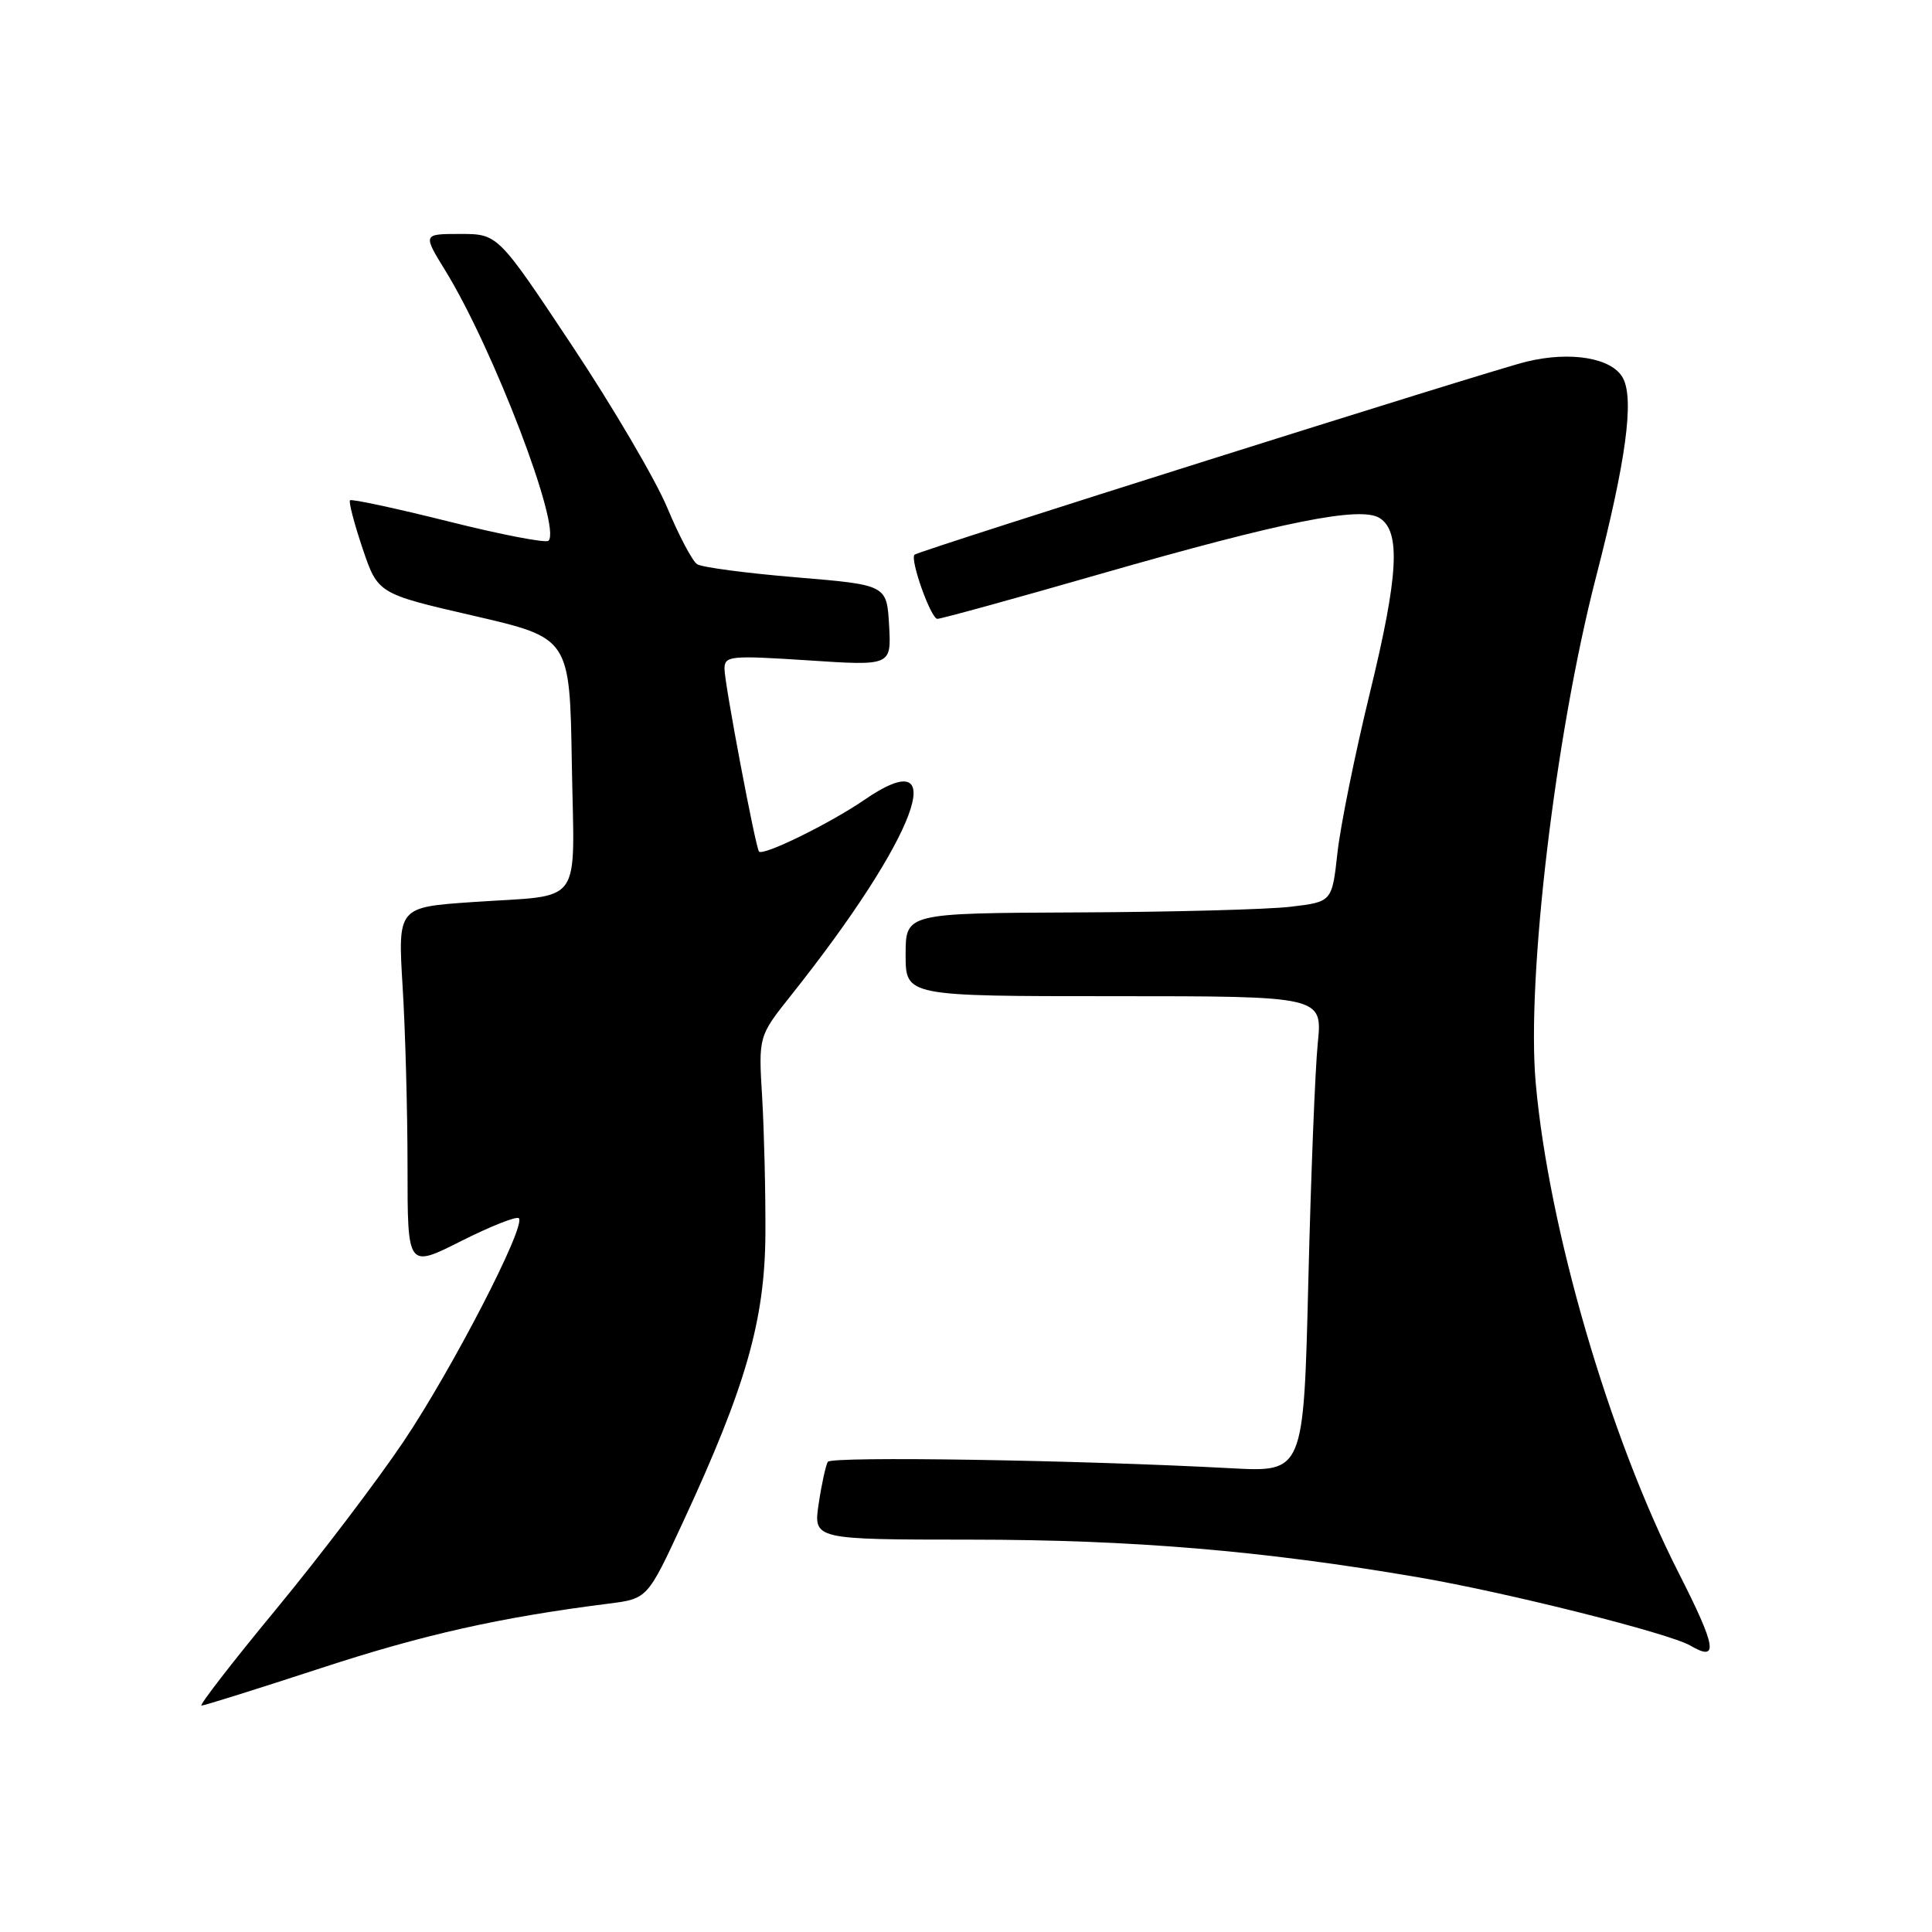 <?xml version="1.0" encoding="UTF-8" standalone="no"?>
<!DOCTYPE svg PUBLIC "-//W3C//DTD SVG 1.1//EN" "http://www.w3.org/Graphics/SVG/1.1/DTD/svg11.dtd" >
<svg xmlns="http://www.w3.org/2000/svg" xmlns:xlink="http://www.w3.org/1999/xlink" version="1.1" viewBox="0 0 256 256">
 <g >
 <path fill="currentColor"
d=" M 42.42 221.07 C 56.12 216.58 66.25 214.31 80.64 212.49 C 85.79 211.84 85.79 211.84 90.47 201.75 C 98.84 183.73 101.35 174.93 101.42 163.50 C 101.45 158.00 101.25 149.86 100.99 145.41 C 100.50 137.32 100.50 137.32 104.80 131.91 C 121.49 110.94 126.39 97.82 114.48 106.02 C 109.97 109.11 101.08 113.48 100.57 112.83 C 100.10 112.23 96.00 90.55 96.00 88.64 C 96.00 86.90 96.69 86.83 107.06 87.50 C 118.11 88.23 118.11 88.23 117.81 82.86 C 117.50 77.50 117.50 77.50 105.50 76.50 C 98.90 75.95 92.99 75.17 92.37 74.76 C 91.75 74.36 89.96 70.98 88.41 67.26 C 86.85 63.54 81.17 53.86 75.77 45.75 C 65.97 31.00 65.97 31.00 60.99 31.00 C 56.02 31.00 56.02 31.00 59.01 35.86 C 65.37 46.20 74.43 69.90 72.68 71.65 C 72.35 71.99 66.37 70.84 59.41 69.09 C 52.44 67.35 46.58 66.09 46.38 66.29 C 46.18 66.49 46.93 69.36 48.04 72.66 C 50.07 78.67 50.07 78.67 62.79 81.60 C 75.50 84.54 75.50 84.54 75.77 101.19 C 76.09 120.51 77.54 118.50 62.60 119.53 C 52.71 120.21 52.71 120.21 53.35 130.76 C 53.71 136.56 54.00 147.32 54.00 154.67 C 54.00 168.03 54.00 168.03 61.10 164.45 C 65.01 162.48 68.45 161.12 68.75 161.42 C 69.74 162.41 59.96 181.35 53.48 191.00 C 49.97 196.22 42.36 206.24 36.57 213.25 C 30.78 220.26 26.34 226.00 26.70 226.00 C 27.06 226.00 34.13 223.78 42.42 221.07 Z  M 222.39 208.34 C 213.20 190.24 205.22 162.87 203.49 143.50 C 202.25 129.60 206.10 97.30 211.47 76.50 C 215.45 61.11 216.56 52.92 215.05 50.10 C 213.62 47.42 208.11 46.49 202.23 47.93 C 197.23 49.16 121.73 72.98 121.18 73.50 C 120.54 74.12 123.35 82.00 124.21 82.00 C 124.70 82.00 134.49 79.31 145.95 76.01 C 170.02 69.10 180.27 67.05 182.80 68.64 C 185.63 70.41 185.31 76.24 181.53 91.75 C 179.55 99.87 177.61 109.43 177.22 113.00 C 176.50 119.50 176.50 119.50 171.00 120.15 C 167.97 120.51 155.26 120.85 142.75 120.90 C 120.00 121.00 120.00 121.00 120.00 126.50 C 120.00 132.00 120.00 132.00 147.62 132.00 C 175.24 132.00 175.24 132.00 174.61 138.25 C 174.26 141.69 173.70 155.88 173.36 169.79 C 172.74 195.07 172.74 195.07 163.12 194.55 C 142.89 193.46 110.15 192.94 109.69 193.70 C 109.42 194.14 108.87 196.64 108.48 199.25 C 107.77 204.00 107.77 204.00 128.64 204.01 C 150.10 204.02 167.40 205.48 187.98 209.01 C 199.67 211.01 221.20 216.42 223.98 218.05 C 227.77 220.27 227.45 218.28 222.39 208.34 Z "/>
</g>
</svg>